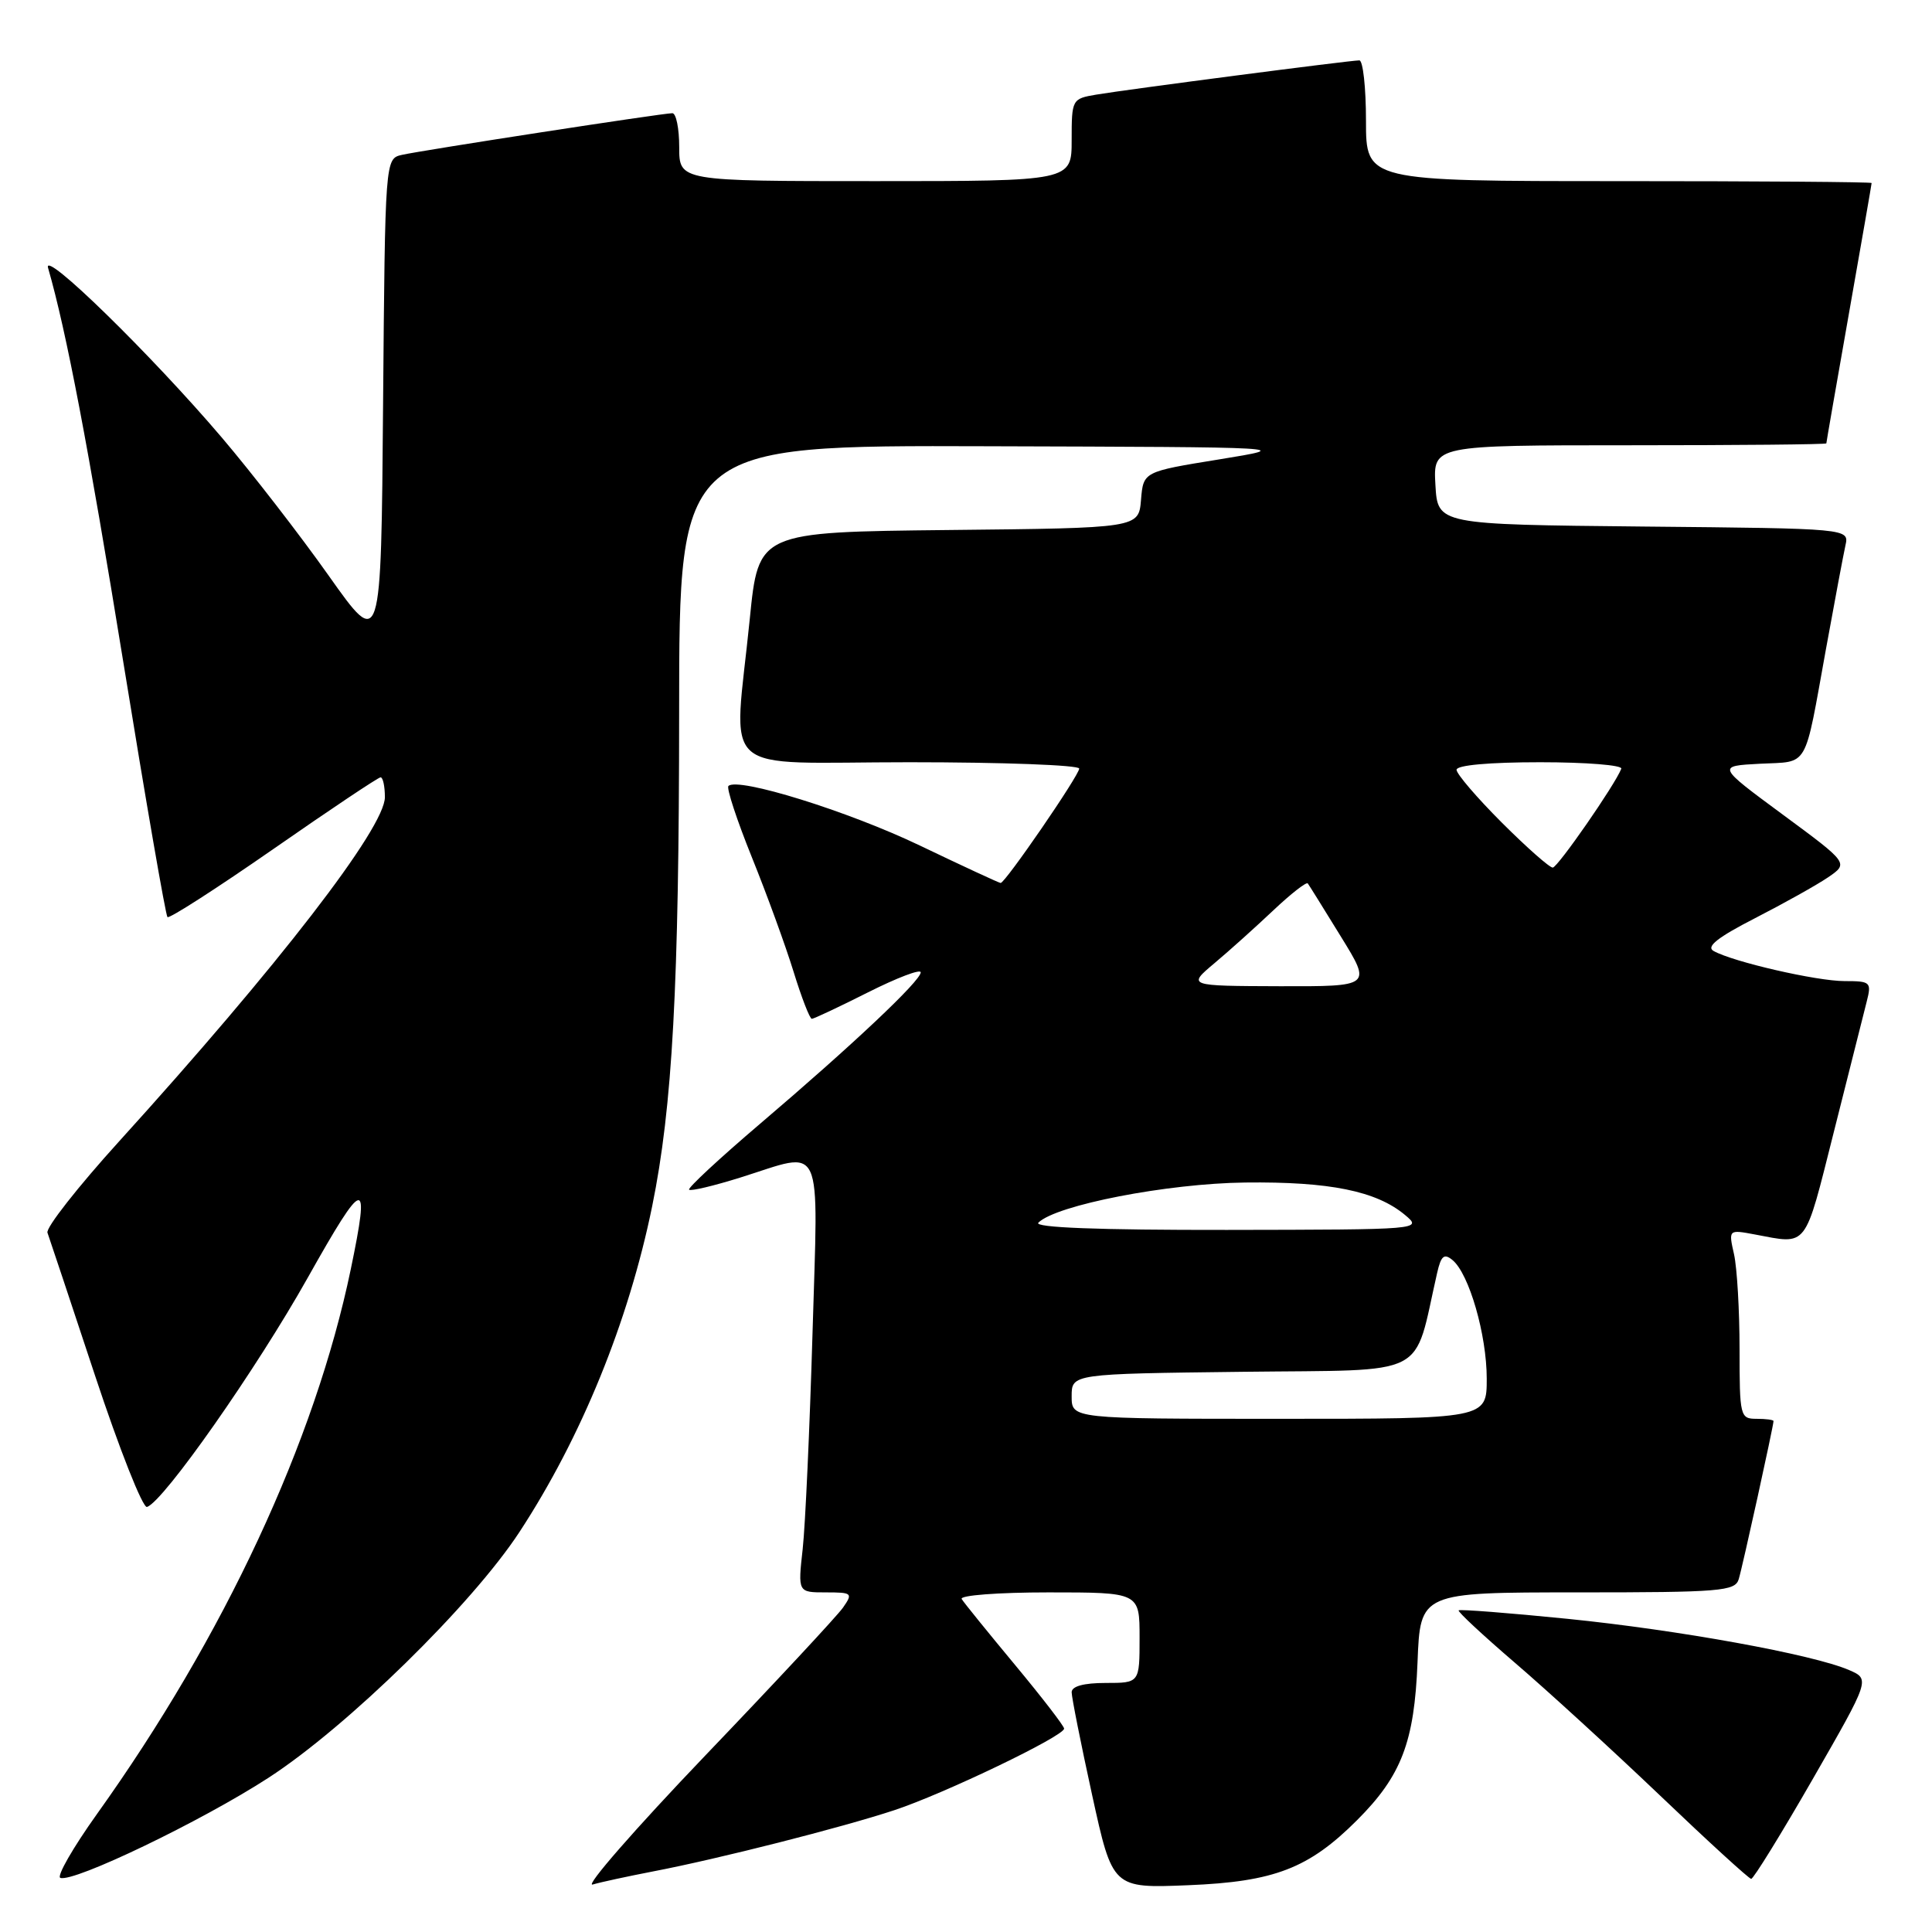<?xml version="1.0" encoding="UTF-8" standalone="no"?>
<!DOCTYPE svg PUBLIC "-//W3C//DTD SVG 1.1//EN" "http://www.w3.org/Graphics/SVG/1.1/DTD/svg11.dtd" >
<svg xmlns="http://www.w3.org/2000/svg" xmlns:xlink="http://www.w3.org/1999/xlink" version="1.1" viewBox="0 0 256 256">
 <g >
 <path fill="currentColor"
d=" M 86.50 247.98 C 95.17 246.32 111.54 242.16 118.50 239.86 C 125.08 237.69 141.00 230.04 141.00 229.05 C 141.00 228.71 138.07 224.91 134.48 220.59 C 130.90 216.28 127.72 212.36 127.43 211.88 C 127.12 211.39 132.27 211.00 138.94 211.00 C 151.00 211.00 151.00 211.00 151.00 217.00 C 151.00 223.00 151.00 223.00 146.50 223.00 C 143.60 223.00 142.00 223.44 142.00 224.23 C 142.00 224.91 143.22 231.03 144.71 237.84 C 147.42 250.21 147.42 250.21 157.46 249.80 C 168.86 249.34 173.43 247.57 179.82 241.18 C 185.70 235.30 187.41 230.84 187.83 220.25 C 188.19 211.00 188.19 211.00 209.03 211.00 C 228.00 211.00 229.91 210.84 230.39 209.25 C 230.90 207.59 235.00 188.92 235.00 188.30 C 235.00 188.13 233.99 188.00 232.75 188.00 C 230.58 188.00 230.50 187.68 230.50 178.75 C 230.50 173.66 230.17 168.02 229.77 166.21 C 229.03 162.92 229.03 162.92 232.51 163.57 C 239.62 164.90 239.04 165.65 242.99 150.00 C 245.00 142.03 246.96 134.26 247.34 132.75 C 248.01 130.13 247.87 130.00 244.41 130.00 C 240.71 130.00 229.65 127.46 227.06 126.01 C 226.03 125.44 227.59 124.21 232.56 121.66 C 236.38 119.70 240.73 117.27 242.23 116.25 C 244.96 114.38 244.96 114.38 236.23 107.94 C 227.50 101.50 227.50 101.50 233.20 101.20 C 239.77 100.86 239.02 102.16 241.95 86.00 C 243.10 79.67 244.26 73.49 244.53 72.27 C 245.03 70.03 245.03 70.03 217.77 69.77 C 190.50 69.50 190.50 69.50 190.20 64.25 C 189.90 59.00 189.90 59.00 215.95 59.00 C 230.28 59.00 242.00 58.89 242.00 58.75 C 242.00 58.61 243.35 50.85 245.00 41.50 C 246.65 32.15 248.00 24.39 248.00 24.25 C 248.00 24.11 232.93 24.00 214.50 24.00 C 181.00 24.00 181.00 24.00 181.00 16.00 C 181.00 11.60 180.60 8.00 180.12 8.00 C 178.90 8.00 149.25 11.86 145.25 12.54 C 142.05 13.08 142.00 13.17 142.00 18.55 C 142.00 24.00 142.00 24.00 116.00 24.00 C 90.00 24.00 90.00 24.00 90.00 19.50 C 90.00 17.02 89.59 15.00 89.09 15.00 C 87.80 15.00 55.96 19.91 53.26 20.52 C 51.03 21.03 51.03 21.03 50.76 53.56 C 50.50 86.09 50.50 86.09 43.57 76.30 C 39.76 70.91 33.38 62.67 29.41 58.00 C 20.05 47.00 5.62 32.91 6.37 35.50 C 8.79 43.89 11.70 59.16 16.35 87.80 C 19.32 106.11 21.95 121.29 22.19 121.52 C 22.43 121.76 28.75 117.69 36.25 112.48 C 43.74 107.27 50.12 103.00 50.43 103.00 C 50.74 103.00 51.00 104.18 51.00 105.63 C 51.00 109.69 36.87 127.99 15.78 151.24 C 10.32 157.26 6.05 162.70 6.29 163.34 C 6.52 163.98 9.36 172.49 12.59 182.26 C 15.82 192.02 18.92 199.86 19.48 199.68 C 21.69 198.95 33.97 181.43 40.78 169.30 C 48.32 155.88 49.07 155.73 46.48 168.18 C 41.74 190.97 29.71 216.80 12.84 240.38 C 9.65 244.85 7.47 248.65 8.00 248.83 C 9.81 249.44 26.72 241.31 35.60 235.55 C 46.04 228.77 62.53 212.62 68.83 203.00 C 77.04 190.46 83.29 175.11 86.41 159.86 C 89.11 146.67 89.98 130.63 89.99 94.25 C 90.00 59.00 90.00 59.00 130.75 59.13 C 171.50 59.25 171.50 59.25 161.50 60.88 C 151.50 62.50 151.50 62.50 151.19 66.23 C 150.88 69.97 150.88 69.97 125.69 70.23 C 100.50 70.50 100.50 70.50 99.35 82.00 C 97.22 103.30 94.66 101.00 120.50 101.00 C 132.88 101.00 143.00 101.38 143.00 101.84 C 143.00 102.73 133.20 117.00 132.59 117.00 C 132.40 117.00 127.57 114.76 121.87 112.03 C 112.38 107.48 97.74 102.93 96.52 104.15 C 96.24 104.42 97.64 108.67 99.62 113.58 C 101.60 118.48 104.09 125.31 105.15 128.75 C 106.21 132.19 107.30 135.00 107.57 135.00 C 107.83 135.00 111.19 133.42 115.02 131.49 C 118.86 129.56 122.00 128.36 122.00 128.84 C 122.00 129.96 112.96 138.48 100.71 148.91 C 95.32 153.50 91.09 157.43 91.31 157.64 C 91.53 157.86 94.58 157.13 98.10 156.03 C 109.30 152.52 108.42 150.60 107.66 176.75 C 107.29 189.26 106.71 202.09 106.36 205.25 C 105.72 211.00 105.72 211.00 109.42 211.00 C 112.92 211.00 113.04 211.10 111.70 213.02 C 110.93 214.12 102.70 222.96 93.42 232.65 C 84.15 242.34 77.45 250.02 78.53 249.71 C 79.61 249.39 83.20 248.62 86.50 247.98 Z  M 240.19 235.75 C 247.80 222.50 247.80 222.50 245.01 221.29 C 240.22 219.22 222.40 215.98 207.68 214.50 C 199.92 213.72 193.45 213.22 193.28 213.38 C 193.12 213.55 196.48 216.67 200.74 220.33 C 205.01 223.99 213.68 231.92 220.00 237.95 C 226.32 243.99 231.74 248.94 232.04 248.96 C 232.33 248.98 236.00 243.04 240.19 235.75 Z  M 142.00 185.02 C 142.00 182.04 142.00 182.04 164.69 181.77 C 189.77 181.47 187.20 182.78 190.43 168.66 C 190.95 166.38 191.36 166.05 192.47 166.97 C 194.67 168.80 197.00 176.88 197.00 182.68 C 197.00 188.00 197.00 188.00 169.50 188.00 C 142.00 188.00 142.00 188.00 142.00 185.02 Z  M 137.59 162.01 C 139.92 159.68 154.68 156.81 165.00 156.69 C 176.18 156.56 182.35 157.81 186.16 160.98 C 188.49 162.93 188.43 162.93 162.55 162.97 C 145.49 162.99 136.94 162.66 137.59 162.01 Z  M 160.92 127.63 C 162.89 125.98 166.40 122.82 168.73 120.62 C 171.06 118.42 173.11 116.82 173.29 117.06 C 173.47 117.30 175.44 120.47 177.68 124.11 C 181.75 130.71 181.75 130.71 169.54 130.68 C 157.34 130.64 157.34 130.64 160.92 127.63 Z  M 199.00 109.00 C 195.70 105.70 193.00 102.55 193.00 102.00 C 193.00 101.39 197.36 101.00 204.08 101.00 C 210.18 101.00 215.02 101.39 214.83 101.86 C 214.01 103.98 206.42 114.92 205.75 114.96 C 205.34 114.98 202.30 112.30 199.00 109.00 Z "/>
</g>
</svg>